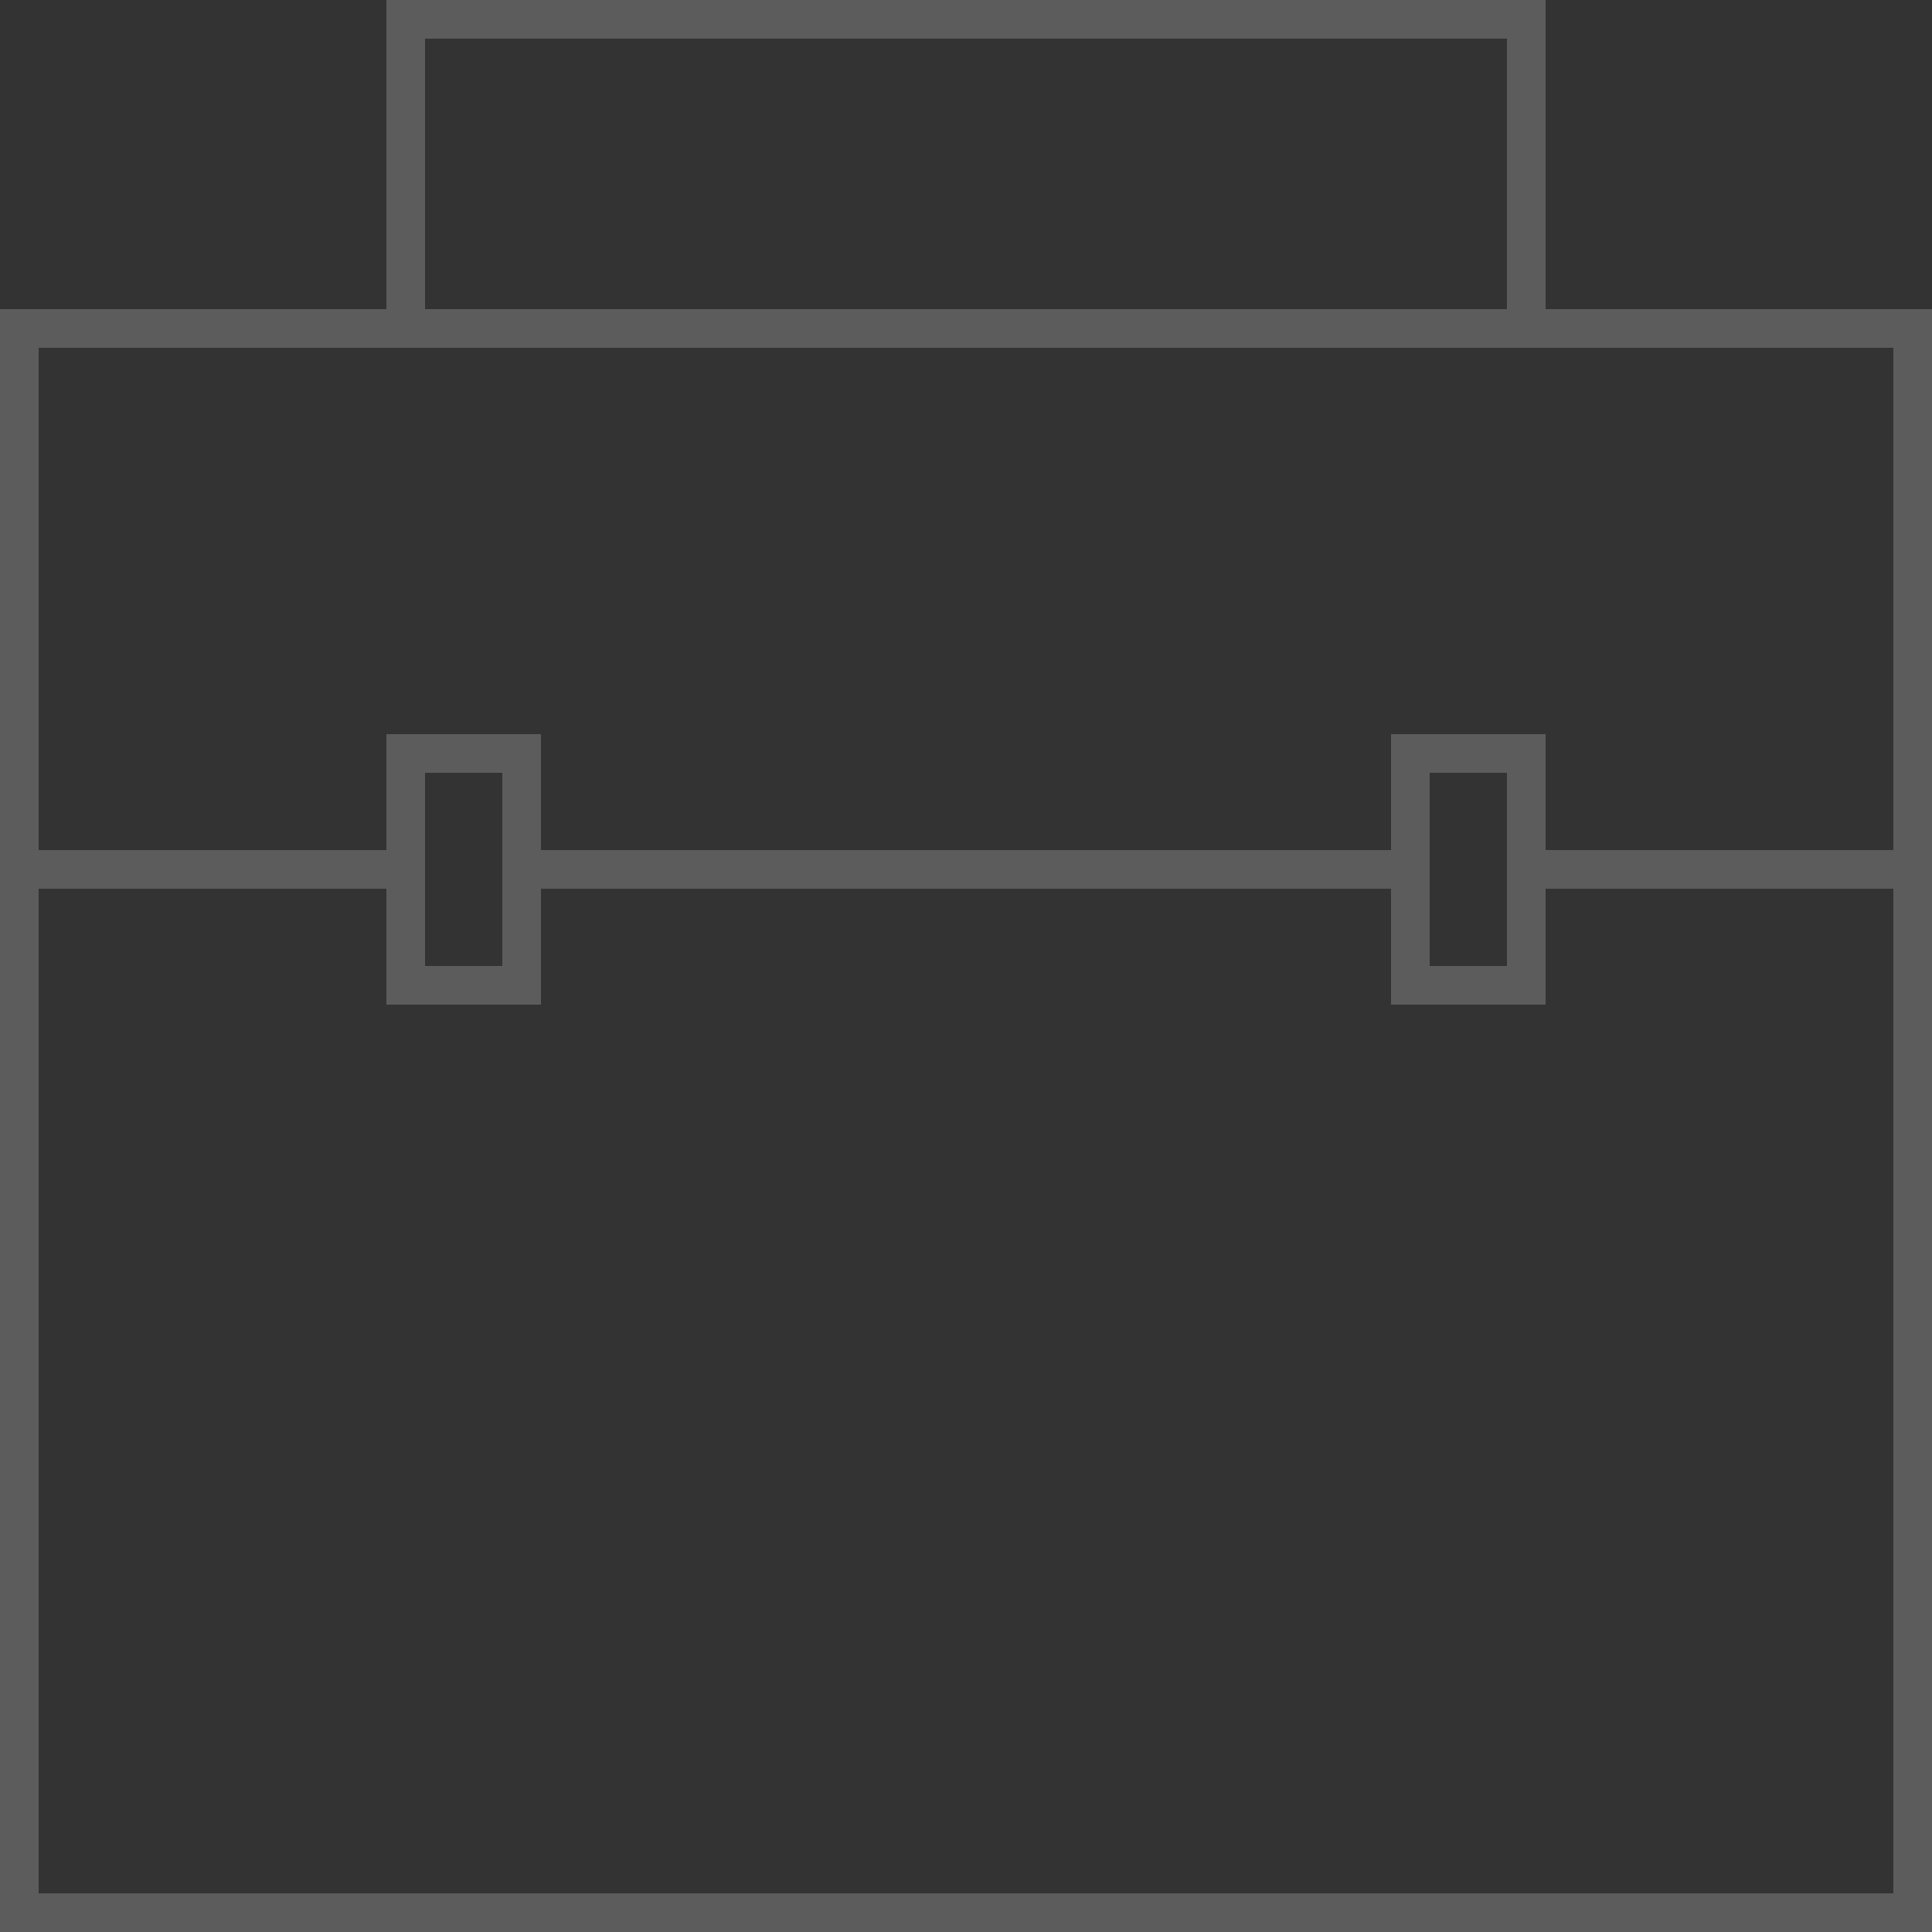 <?xml version="1.0" encoding="UTF-8"?>
<svg width="100px" height="100px" viewBox="0 0 100 100" version="1.1" xmlns="http://www.w3.org/2000/svg" xmlns:xlink="http://www.w3.org/1999/xlink">
    <rect x="0" y="0" width="100" height="100" fill="#333333" stroke="none"/>
    <!-- Generator: Sketch 52.4 (67378) - http://www.bohemiancoding.com/sketch -->
    <title>mdpi/Combined Shape</title>
    <desc>Created with Sketch.</desc>
    <g id="英文" stroke="none" stroke-width="1" fill="none" fill-rule="evenodd" opacity="0.2">
        <g id="v" transform="translate(-733, -408)" fill="#FFFFFF" fill-rule="nonzero">
            <path d="M813,452 L831,452 L831,426 L813,426 L753,426 L735,426 L735,452 L753,452 L753,446 L761,446 L761,452 L805,452 L805,446 L813,446 L813,452 Z M813,454 L813,460 L805,460 L805,454 L761,454 L761,460 L753,460 L753,454 L735,454 L735,506 L831,506 L831,454 L813,454 Z M753,424 L753,408 L813,408 L813,424 L833,424 L833,508 L733,508 L733,424 L753,424 Z M755,410 L755,424 L811,424 L811,410 L755,410 Z M755,448 L755,458 L759,458 L759,448 L755,448 Z M807,448 L807,458 L811,458 L811,448 L807,448 Z" id="Combined-Shape"></path>
        </g>
    </g>
</svg>